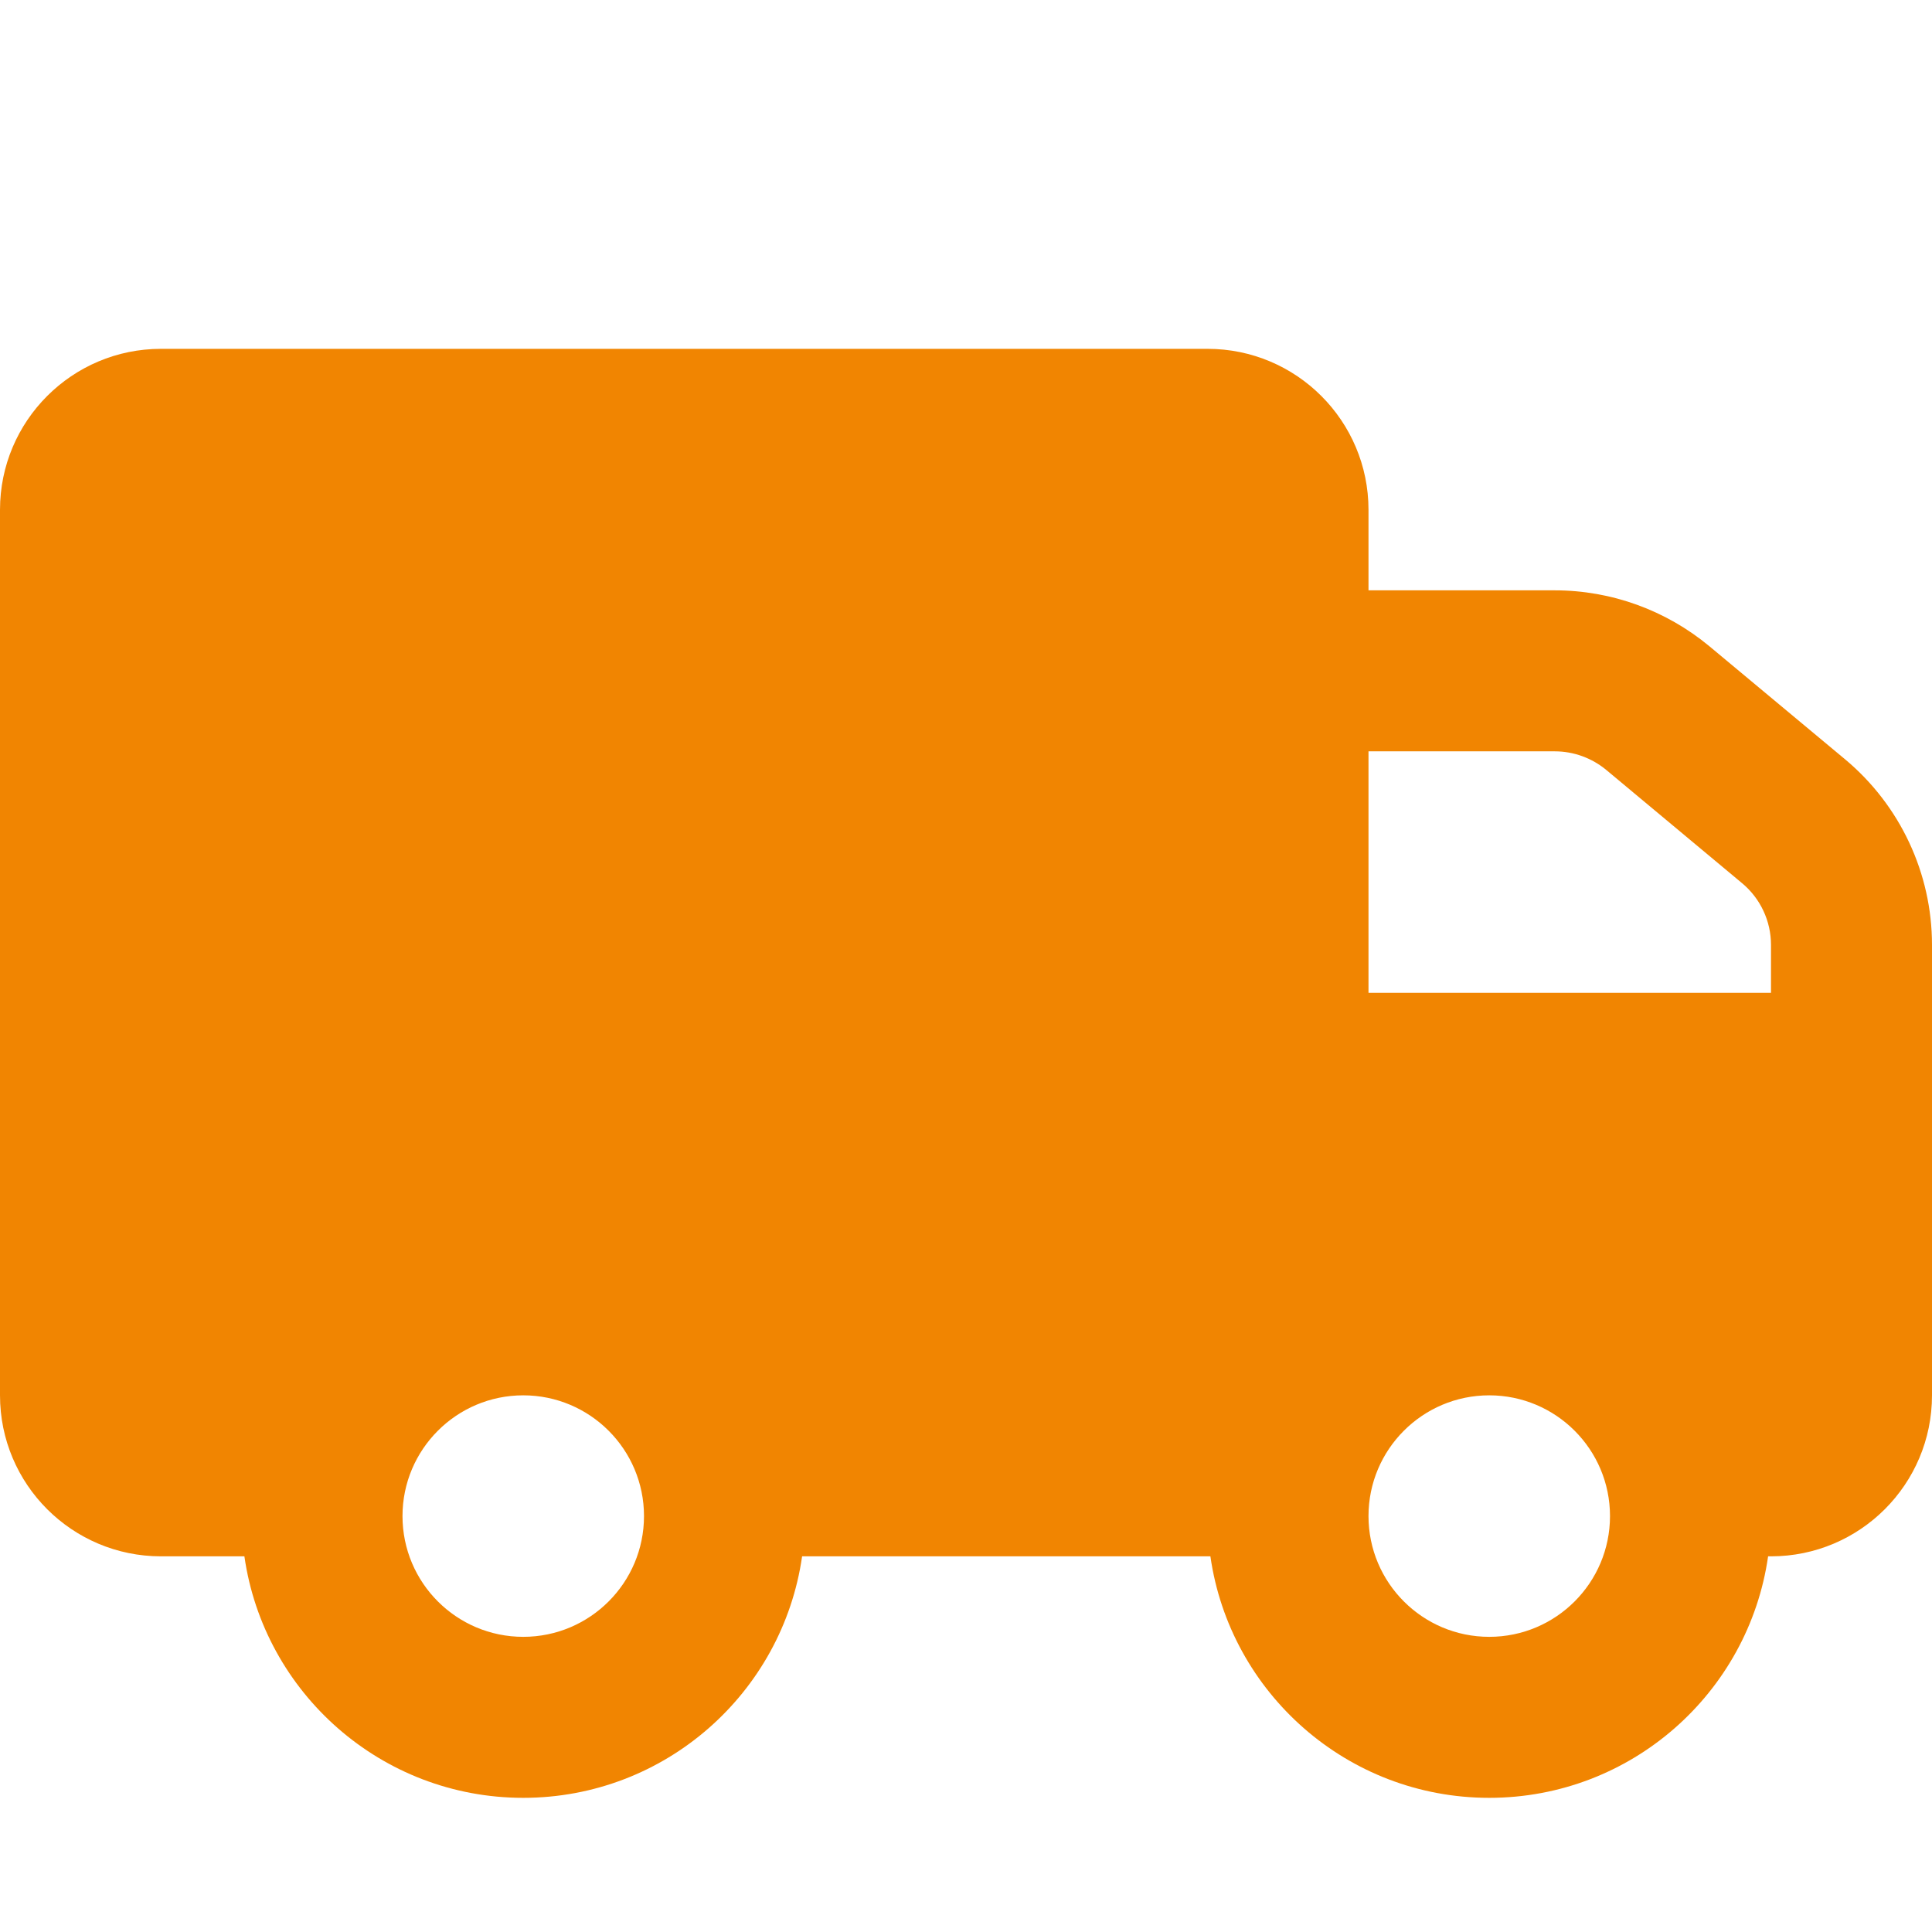 <svg width="18" height="18" viewBox="0 0 18 18" fill="none" xmlns="http://www.w3.org/2000/svg">
<path fill-rule="evenodd" clip-rule="evenodd" d="M18 8.804V13C18 13.829 17.328 14.5 16.5 14.5H16.473C16.291 15.772 15.197 16.75 13.875 16.75C12.553 16.75 11.459 15.772 11.277 14.5H7.473C7.291 15.772 6.197 16.75 4.875 16.75C3.553 16.75 2.459 15.772 2.277 14.5H1.5C0.672 14.5 0 13.829 0 13V4.75C0 3.922 0.672 3.25 1.5 3.25H11.25C12.079 3.25 12.75 3.922 12.75 4.75V5.5H14.485C15.012 5.5 15.521 5.685 15.926 6.021L17.191 7.075C17.703 7.503 18 8.136 18 8.804ZM16.5 9.25V8.804C16.5 8.581 16.401 8.37 16.23 8.228L14.966 7.174C14.831 7.062 14.661 7 14.485 7H12.75V9.25H16.5ZM4.875 15.25C5.496 15.25 6 14.746 6 14.125C6 13.504 5.496 13 4.875 13C4.254 13 3.75 13.504 3.75 14.125C3.75 14.746 4.254 15.25 4.875 15.25ZM13.875 15.25C14.496 15.25 15 14.746 15 14.125C15 13.504 14.496 13 13.875 13C13.254 13 12.75 13.504 12.75 14.125C12.75 14.746 13.254 15.25 13.875 15.25Z" fill="#F18501"/>
</svg>
